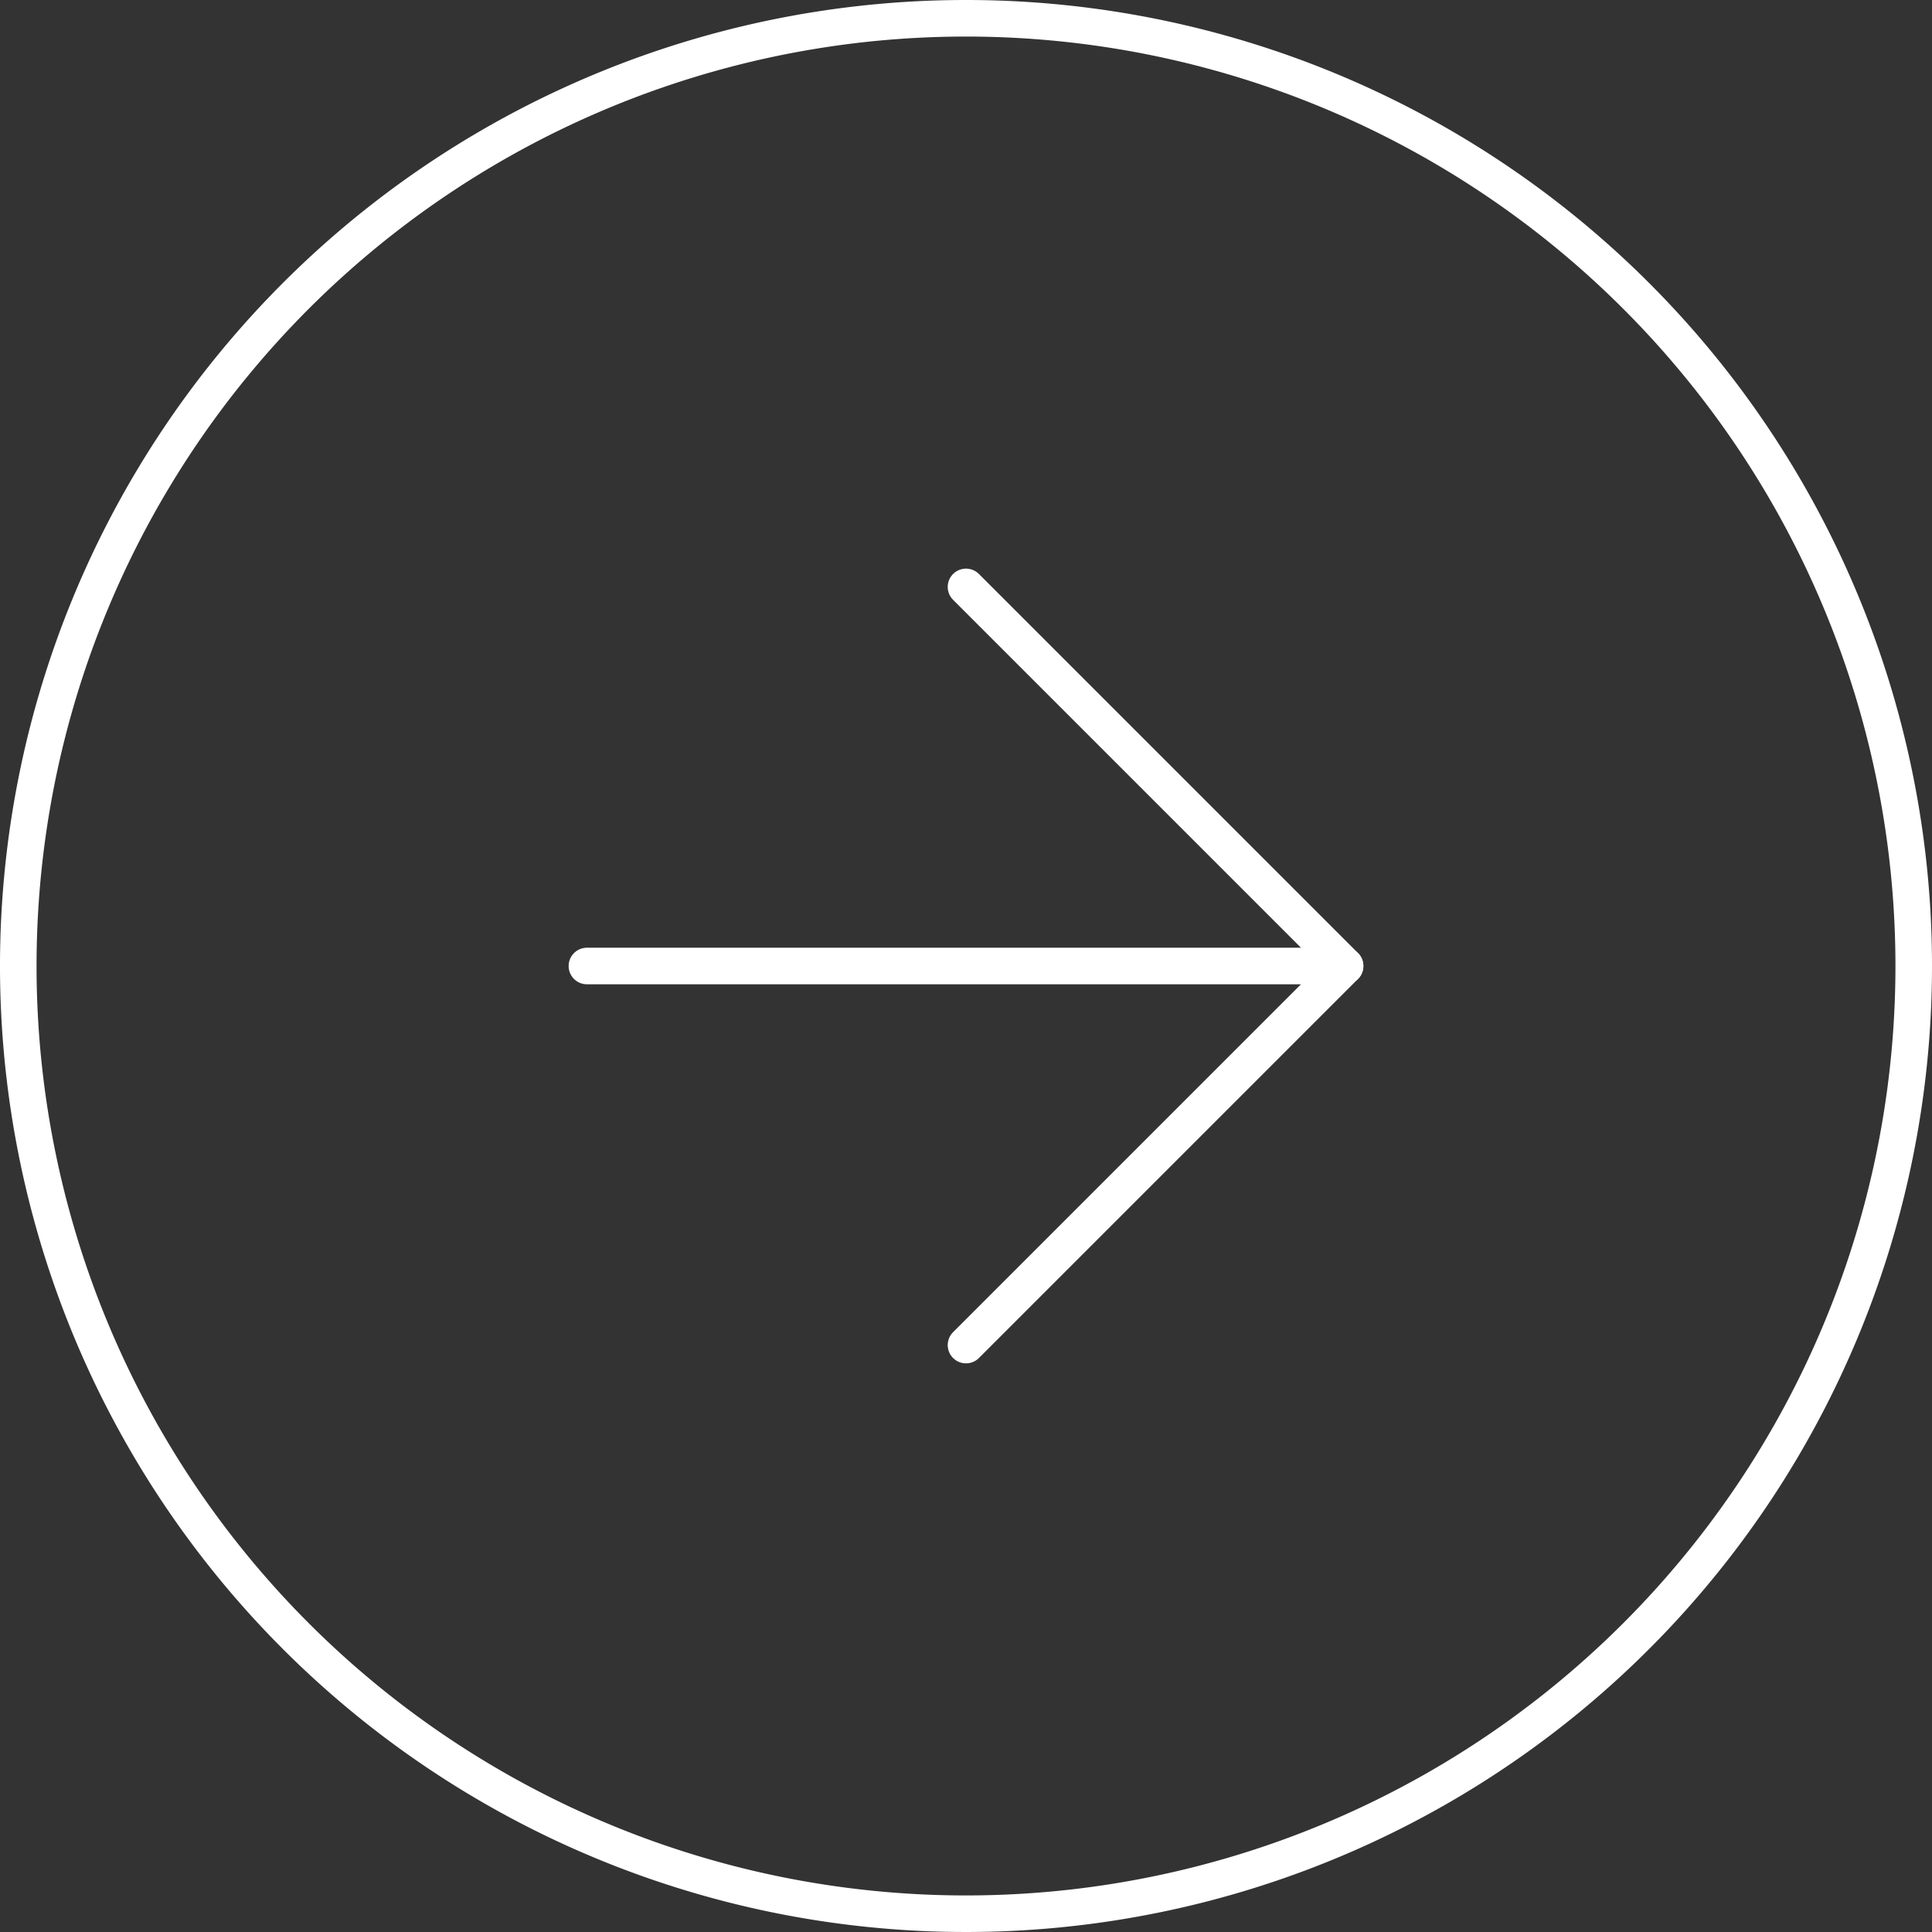<svg xmlns="http://www.w3.org/2000/svg" width="158.548" height="158.548" viewBox="0 0 158.548 158.548">
    <rect x="0" y="0" width="158.548" height="158.548" fill="#333333" stroke="none"/>
    <g data-name="Icon feather-arrow-right-circle">
        <path data-name="Path 23" d="M158.548 80.774A77.774 77.774 0 1 1 80.774 3a77.774 77.774 0 0 1 77.774 77.774z" transform="translate(-1.5 -1.5)" style="fill:none;stroke:#fff;stroke-linecap:round;stroke-linejoin:round;stroke-width:3px"/>
        <path data-name="Path 24" d="M18 74.219 49.11 43.11 18 12" transform="translate(61.274 36.164)" style="fill:none;stroke:#fff;stroke-linecap:round;stroke-linejoin:round;stroke-width:3px"/>
        <path data-name="Path 25" d="M12 18h62.219" transform="translate(36.164 61.274)" style="fill:none;stroke:#fff;stroke-linecap:round;stroke-linejoin:round;stroke-width:3px"/>
    </g>
</svg>

